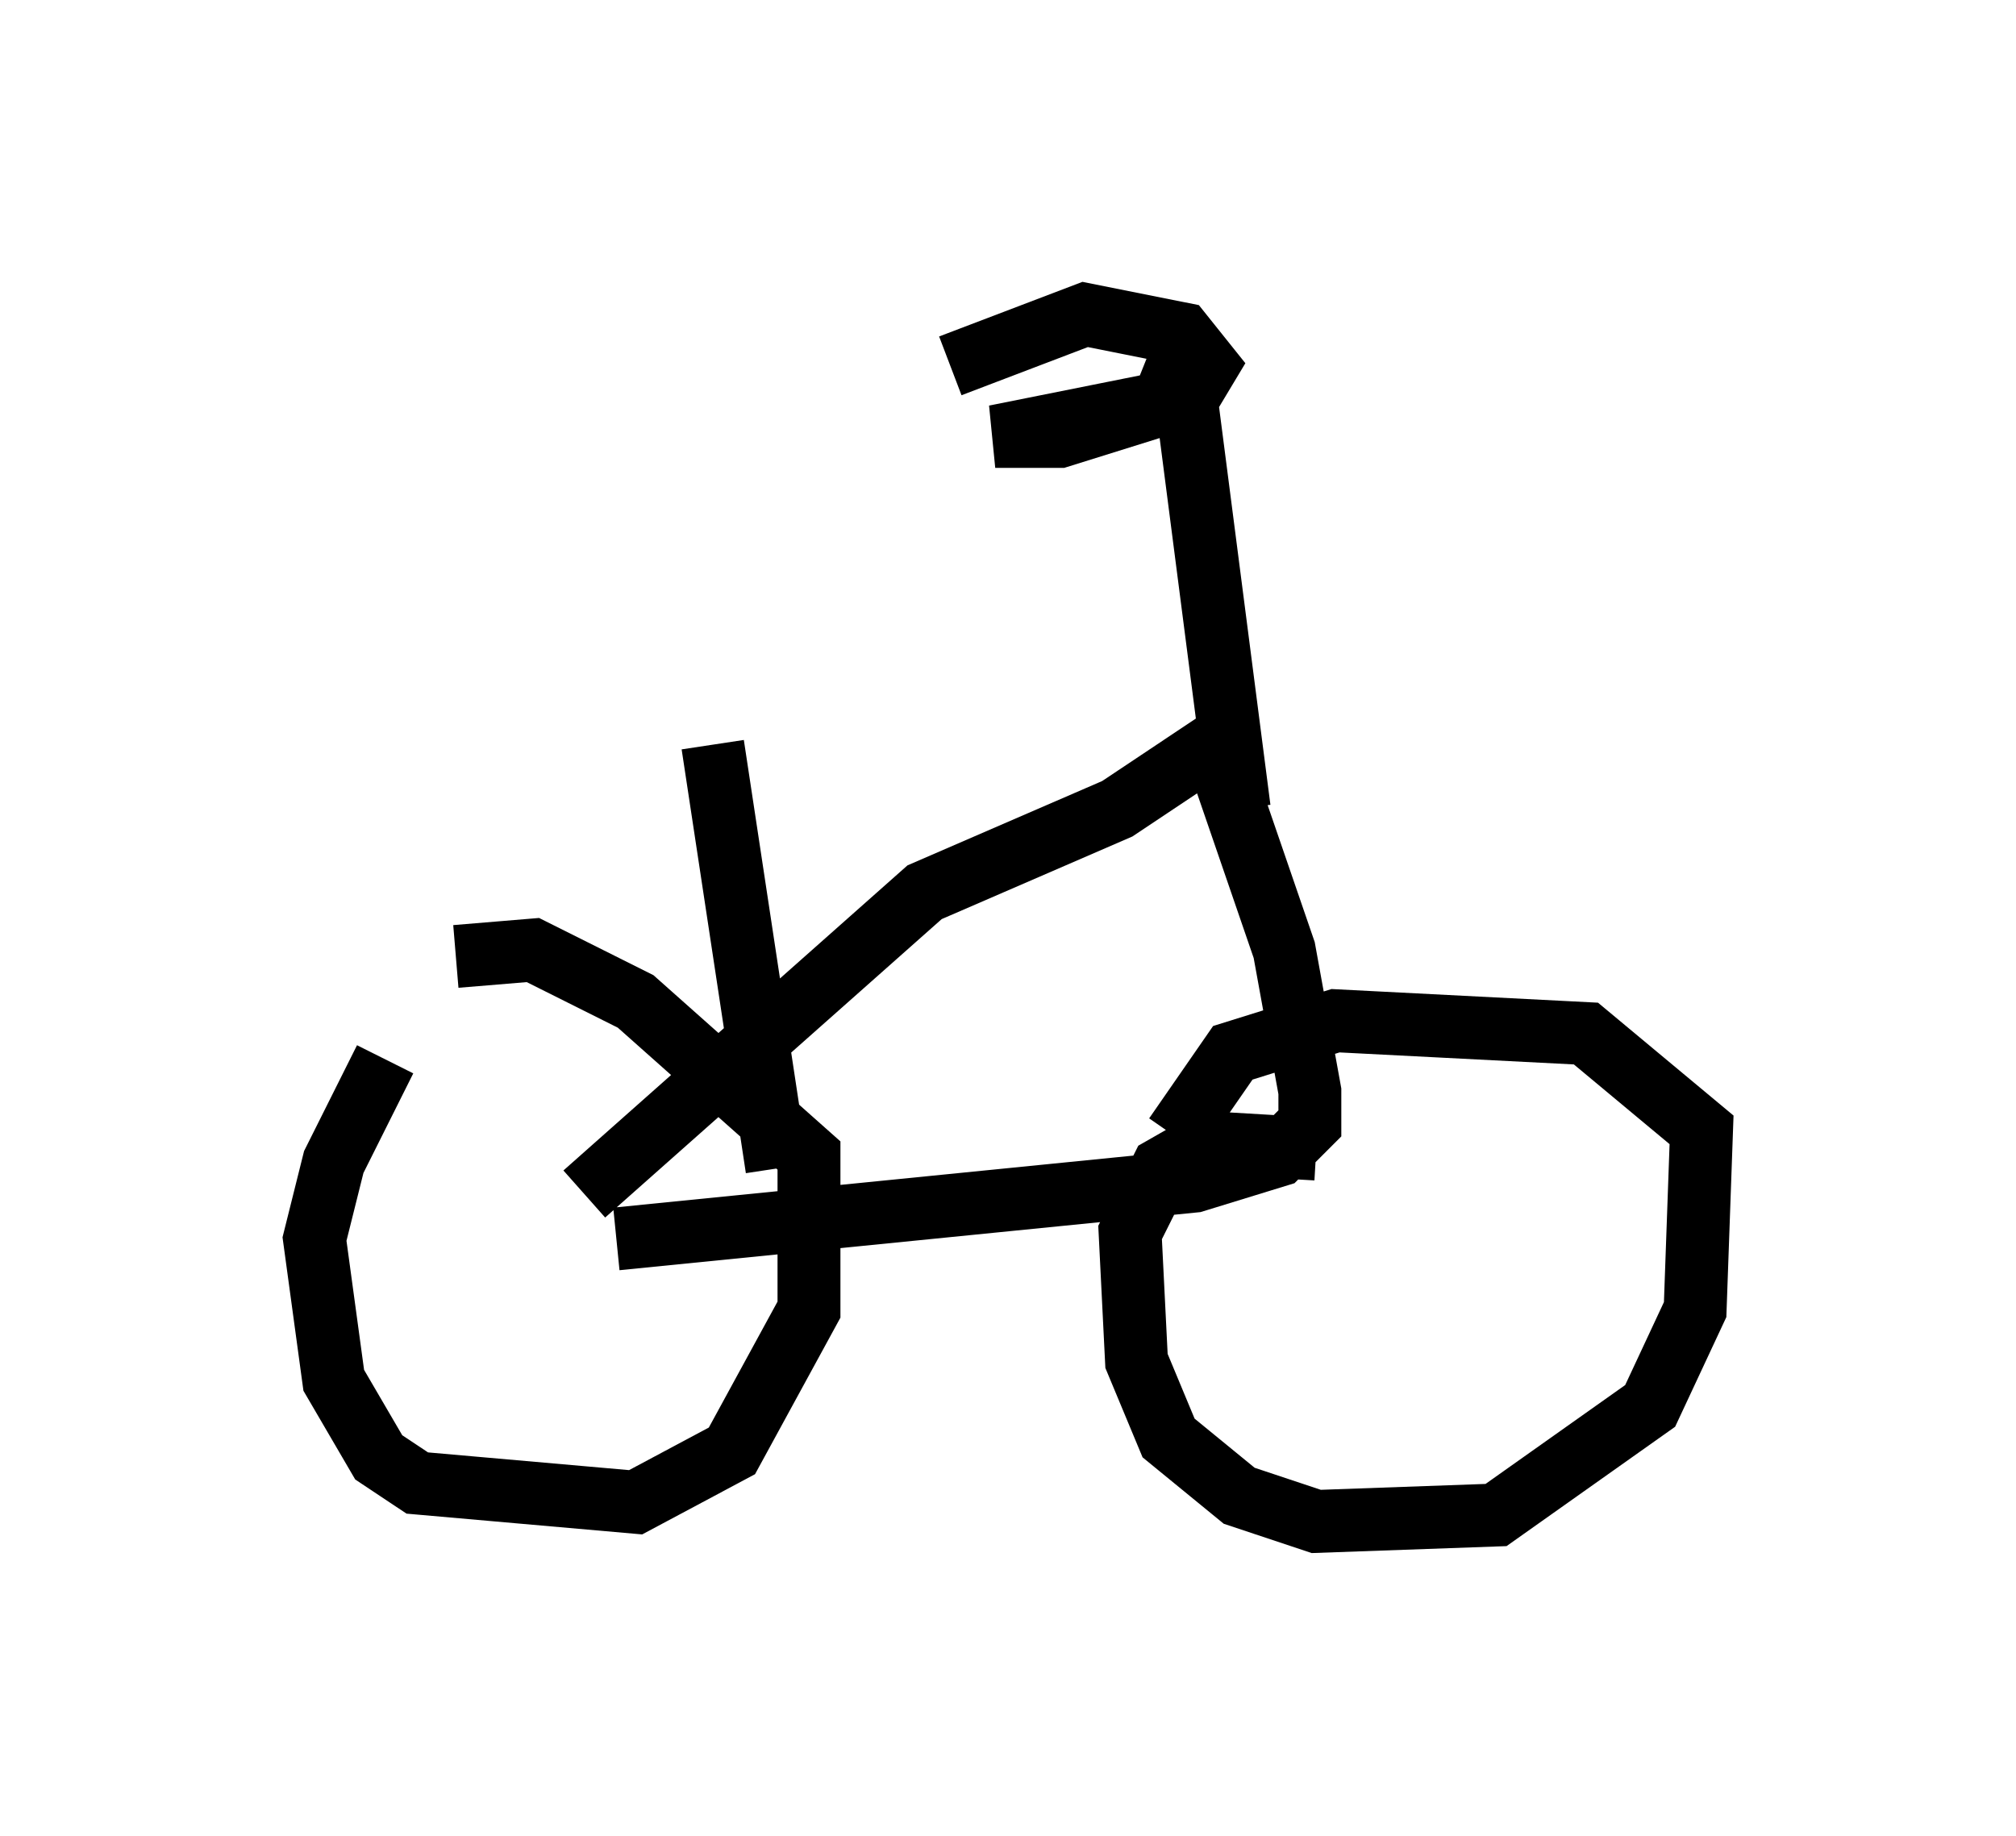<?xml version="1.0" encoding="utf-8" ?>
<svg baseProfile="full" height="29.192" version="1.1" width="32.05" xmlns="http://www.w3.org/2000/svg" xmlns:ev="http://www.w3.org/2001/xml-events" xmlns:xlink="http://www.w3.org/1999/xlink"><defs /><rect fill="white" height="29.192" width="32.05" x="0" y="0" /><path d="M7.45, 15.617 m-1.327, 1.225 l-0.817, 1.633 -0.306, 1.225 l0.306, 2.246 0.715, 1.225 l0.613, 0.408 3.471, 0.306 l1.531, -0.817 1.225, -2.246 l0.0, -2.45 -2.756, -2.45 l-1.633, -0.817 -1.225, 0.102 m2.042, 3.777 l5.41, -4.798 3.063, -1.327 l1.531, -1.021 1.123, 3.267 l0.408, 2.246 0.0, 0.51 l-0.51, 0.51 -1.327, 0.408 l-9.188, 0.919 m11.127, -1.429 l-1.735, -0.102 -0.715, 0.408 l-0.51, 1.021 0.102, 2.042 l0.51, 1.225 1.123, 0.919 l1.225, 0.408 2.858, -0.102 l2.45, -1.735 0.715, -1.531 l0.102, -2.858 -1.838, -1.531 l-3.981, -0.204 -1.633, 0.51 l-0.919, 1.327 m1.021, -5.206 l-0.817, -6.329 m0.0, -1.123 l-0.408, 1.021 -1.633, 0.51 l-1.021, 0.0 3.063, -0.613 l0.306, -0.51 -0.408, -0.51 l-1.531, -0.306 -2.144, 0.817 m-2.756, 12.761 l-1.021, -6.738 " fill="none" stroke="black" stroke-width="1" /></svg>